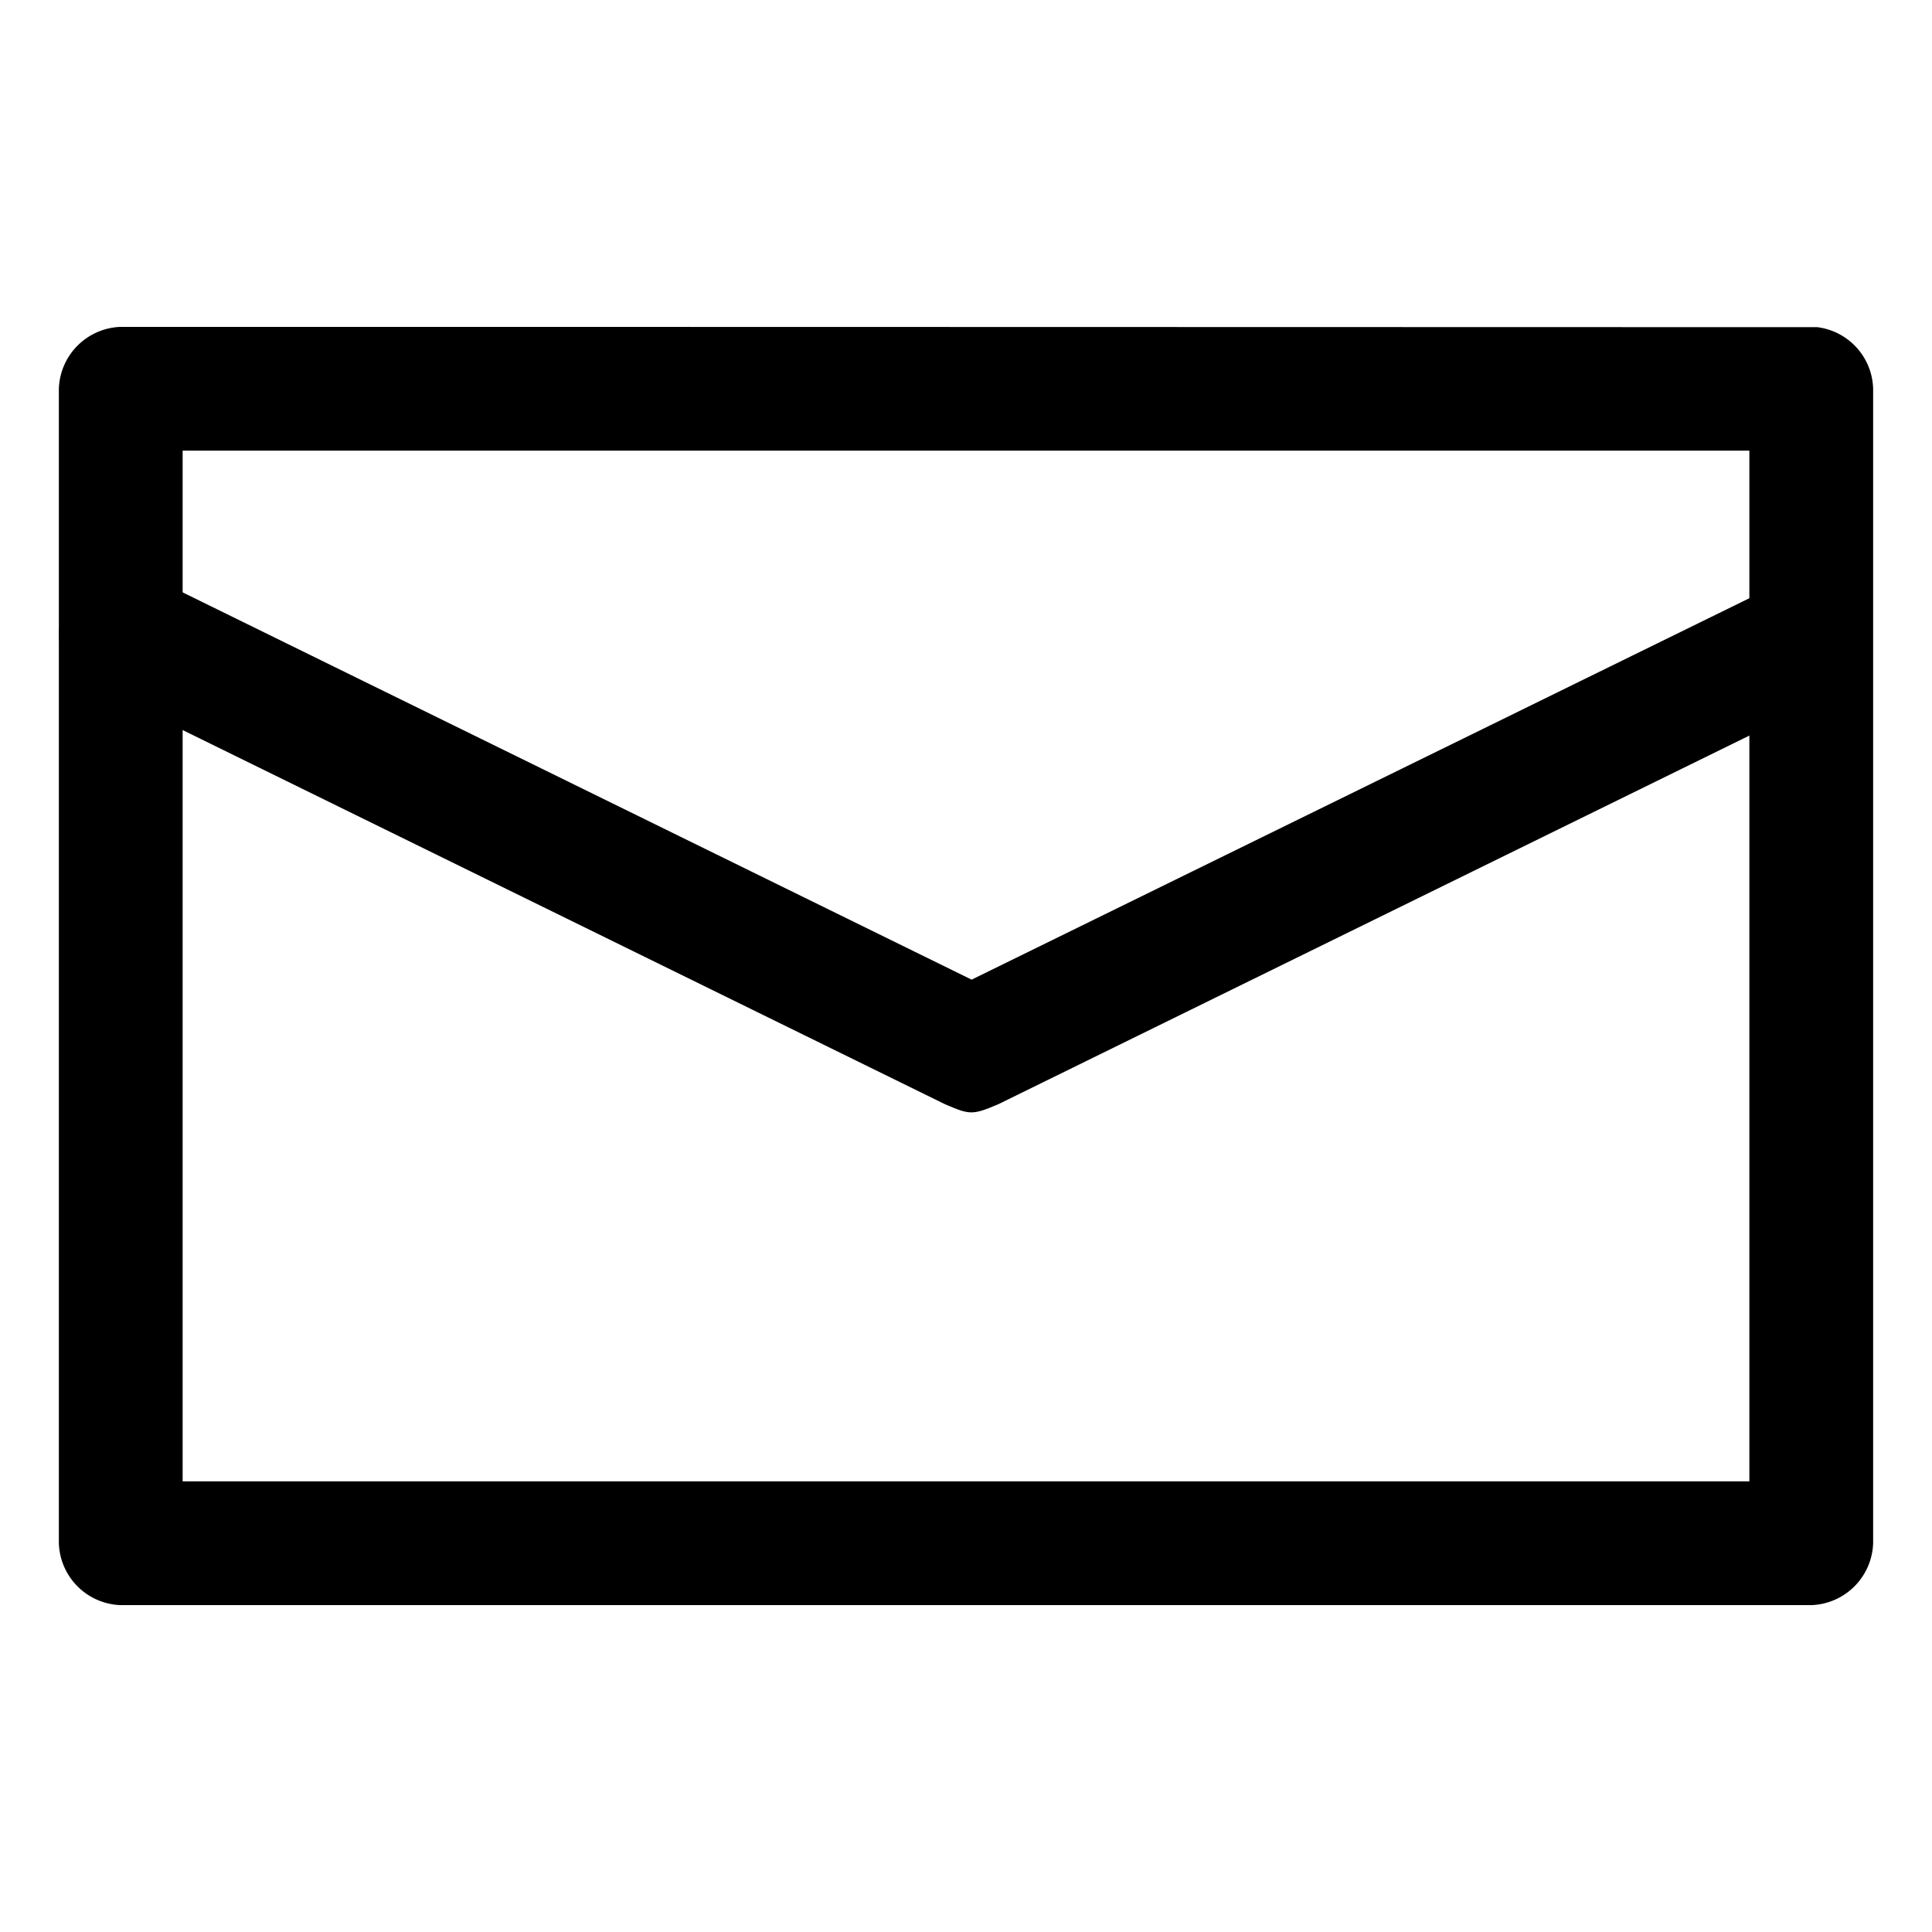 <svg viewBox="0 0 32 32"
     xmlns="http://www.w3.org/2000/svg"
     fill-rule="evenodd"
     clip-rule="evenodd"
     stroke-linejoin="round"
     stroke-miterlimit="1.414">
    <g fill-rule="nonzero">
        <path d="M30.1 5.419c-9.355-.002-18.733-.005-28.1-.005A1.06 1.06 0 0 0 .975 6.439v19.122A1.06 1.06 0 0 0 2 26.586h28a1.061 1.061 0 0 0 1.025-1.025V6.439a1.056 1.056 0 0 0-.925-1.02zM3.025 7.464h25.95v17.072H3.025V7.464z"/>
        <path d="M30.06 9.513c.933.098 1.382 1.395.393 1.945L16.54 18.287c-.438.188-.479.178-.893 0L1.733 11.458c-1.743-.968-.065-2.254.894-1.842l13.466 6.61 13.562-6.651c.3-.094.312-.062.405-.062z"/>
    </g>
</svg>